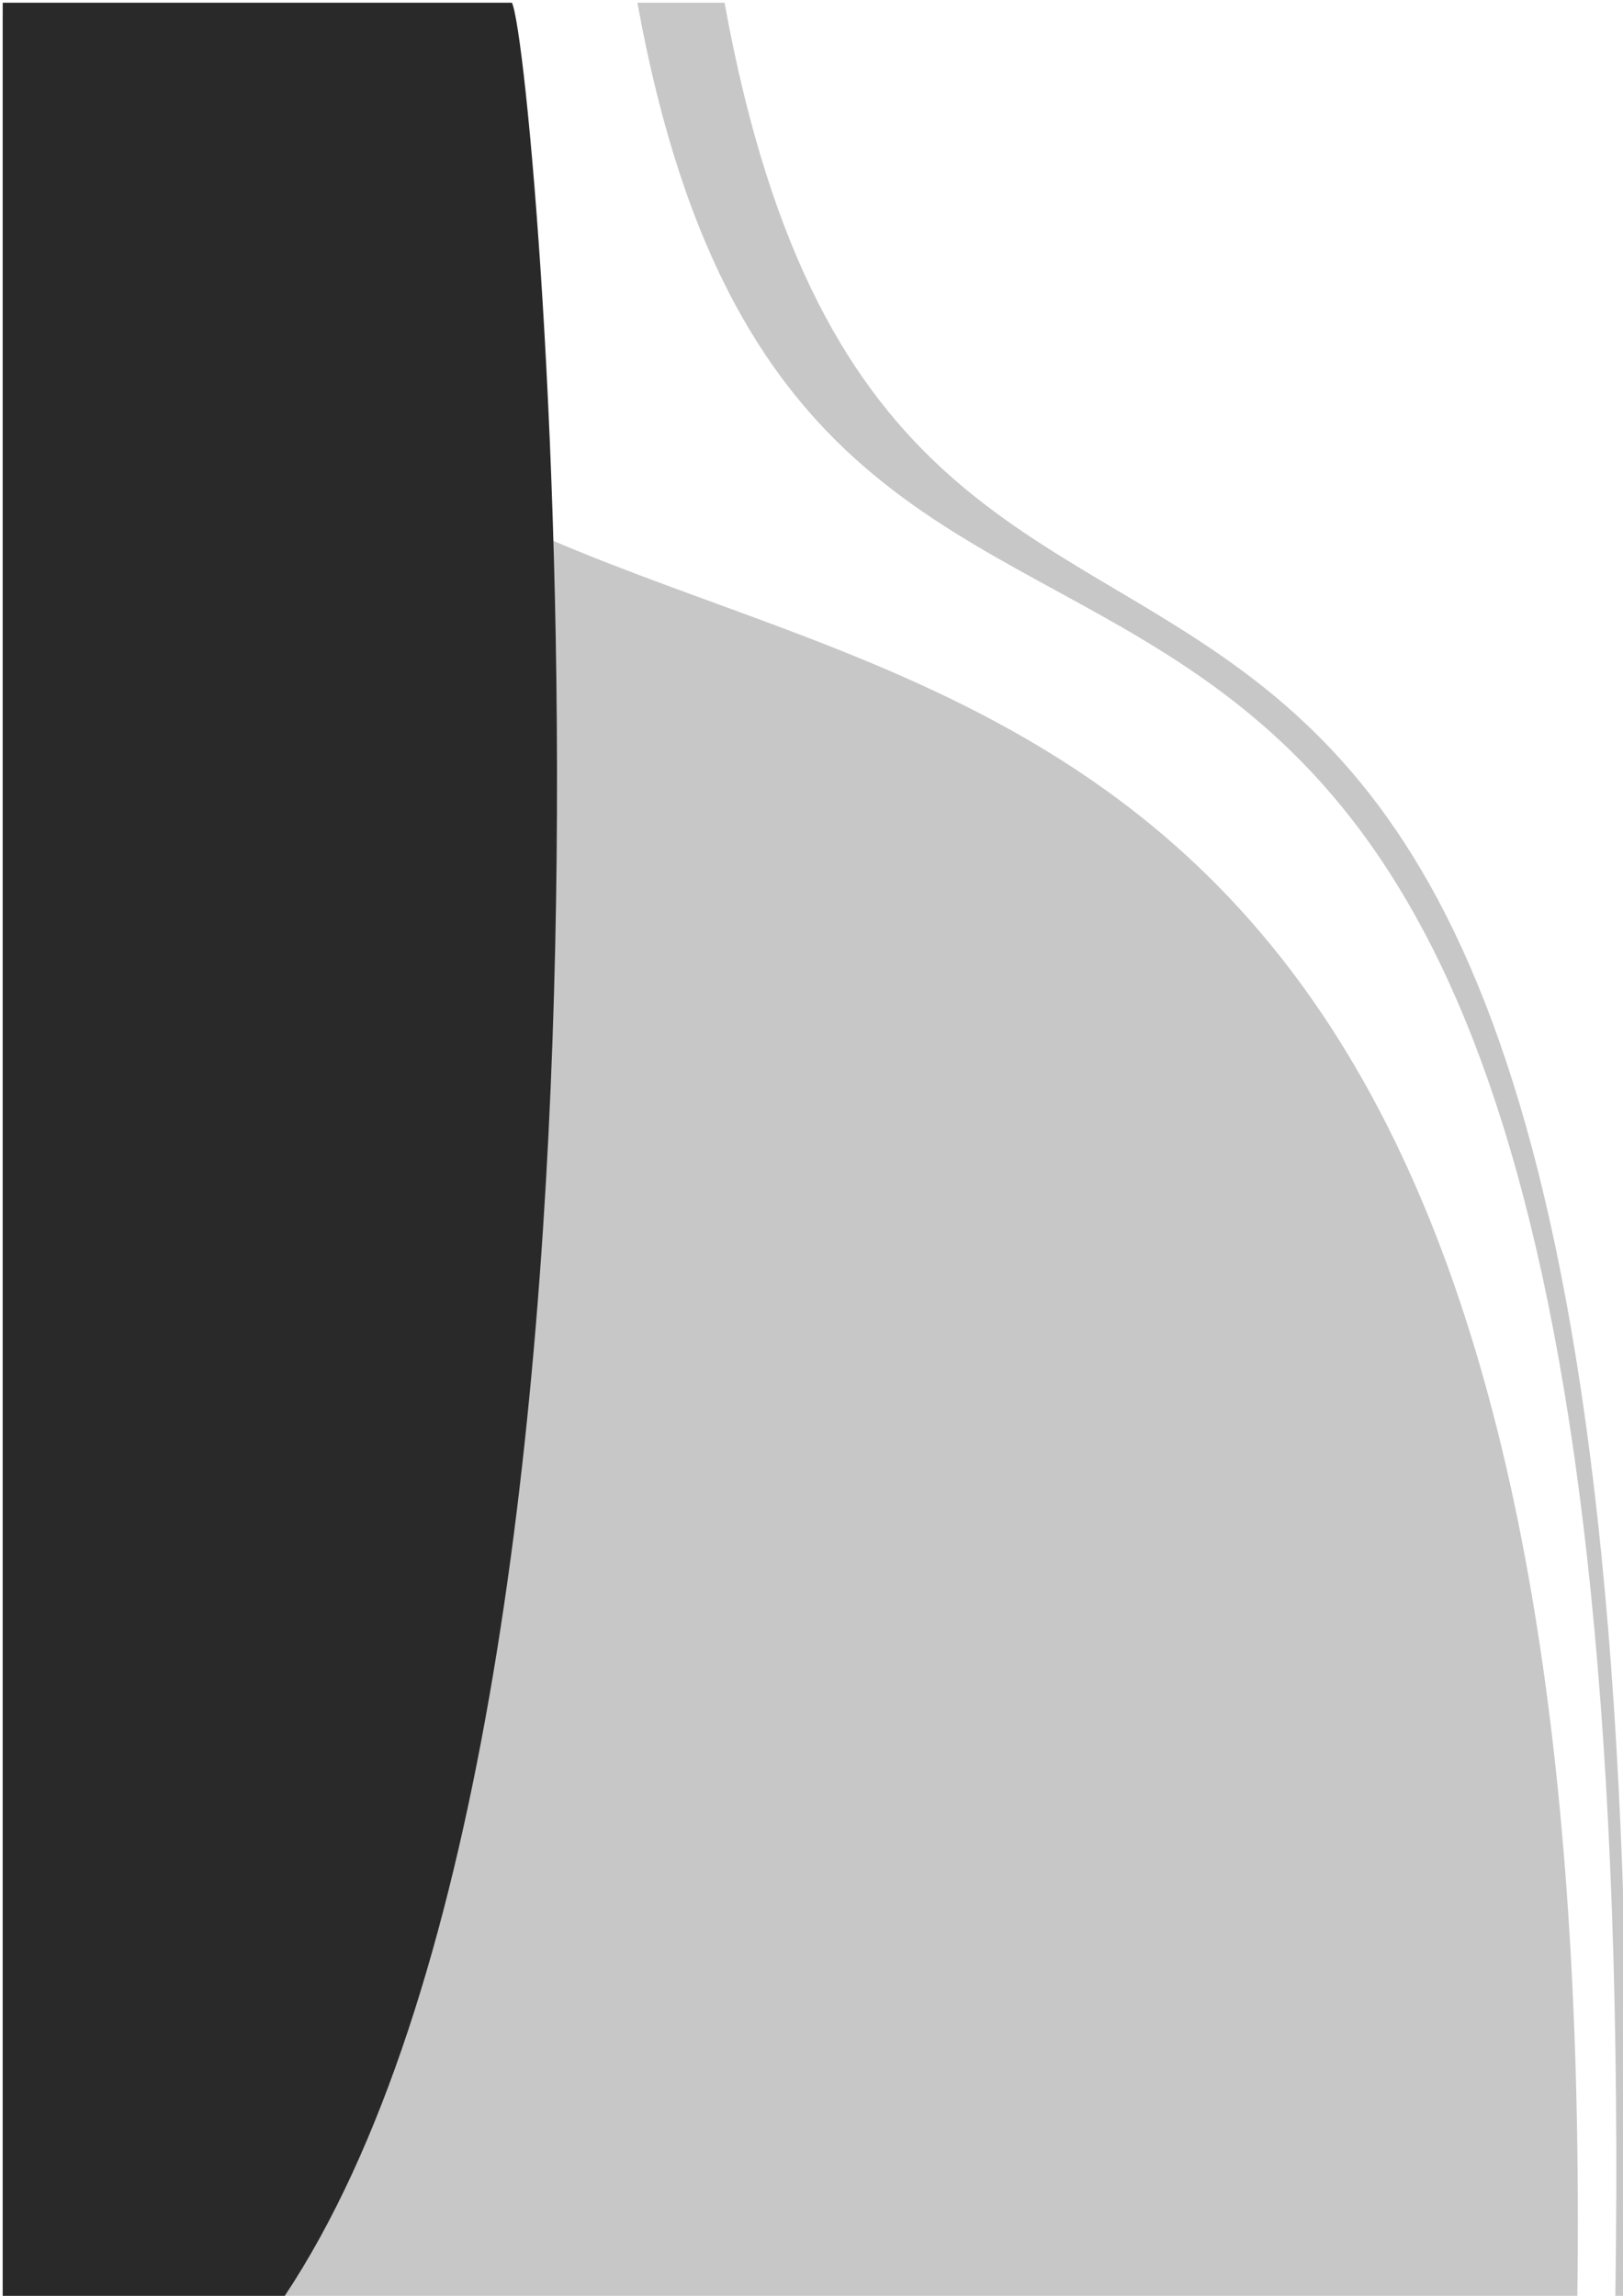 <?xml version="1.0" encoding="UTF-8" standalone="no"?>
<svg
   xmlns="http://www.w3.org/2000/svg"
   viewBox="0 0 210 297">
    <rect
       style="opacity:1;fill:#ffffff;fill-opacity:1"
       width="210"
       height="297"
       x="6.1194106e-07"
       y="8.6545947e-07" />
    <path
       style="fill:#c7c7c7;fill-opacity:1"
       d="M 311.221,1.33 C 402.188,502.675 805.312,11.059 788.689,1123.85 h 5.321 C 810.633,11.058 444.747,502.676 353.779,1.33 Z M 1.33,5.32 V 1123.85 H 770.119 C 785.725,16.274 152.038,506.06 61.18,5.32 Z"
       transform="scale(0.265)"/>
    <path
       style="fill:#292929;fill-opacity:1"
       d="m 0.352,0.352 65.887,0 C 69.603,7.348 87.589,220.666 36.849,297 l -36.497,0 z" />
</svg>